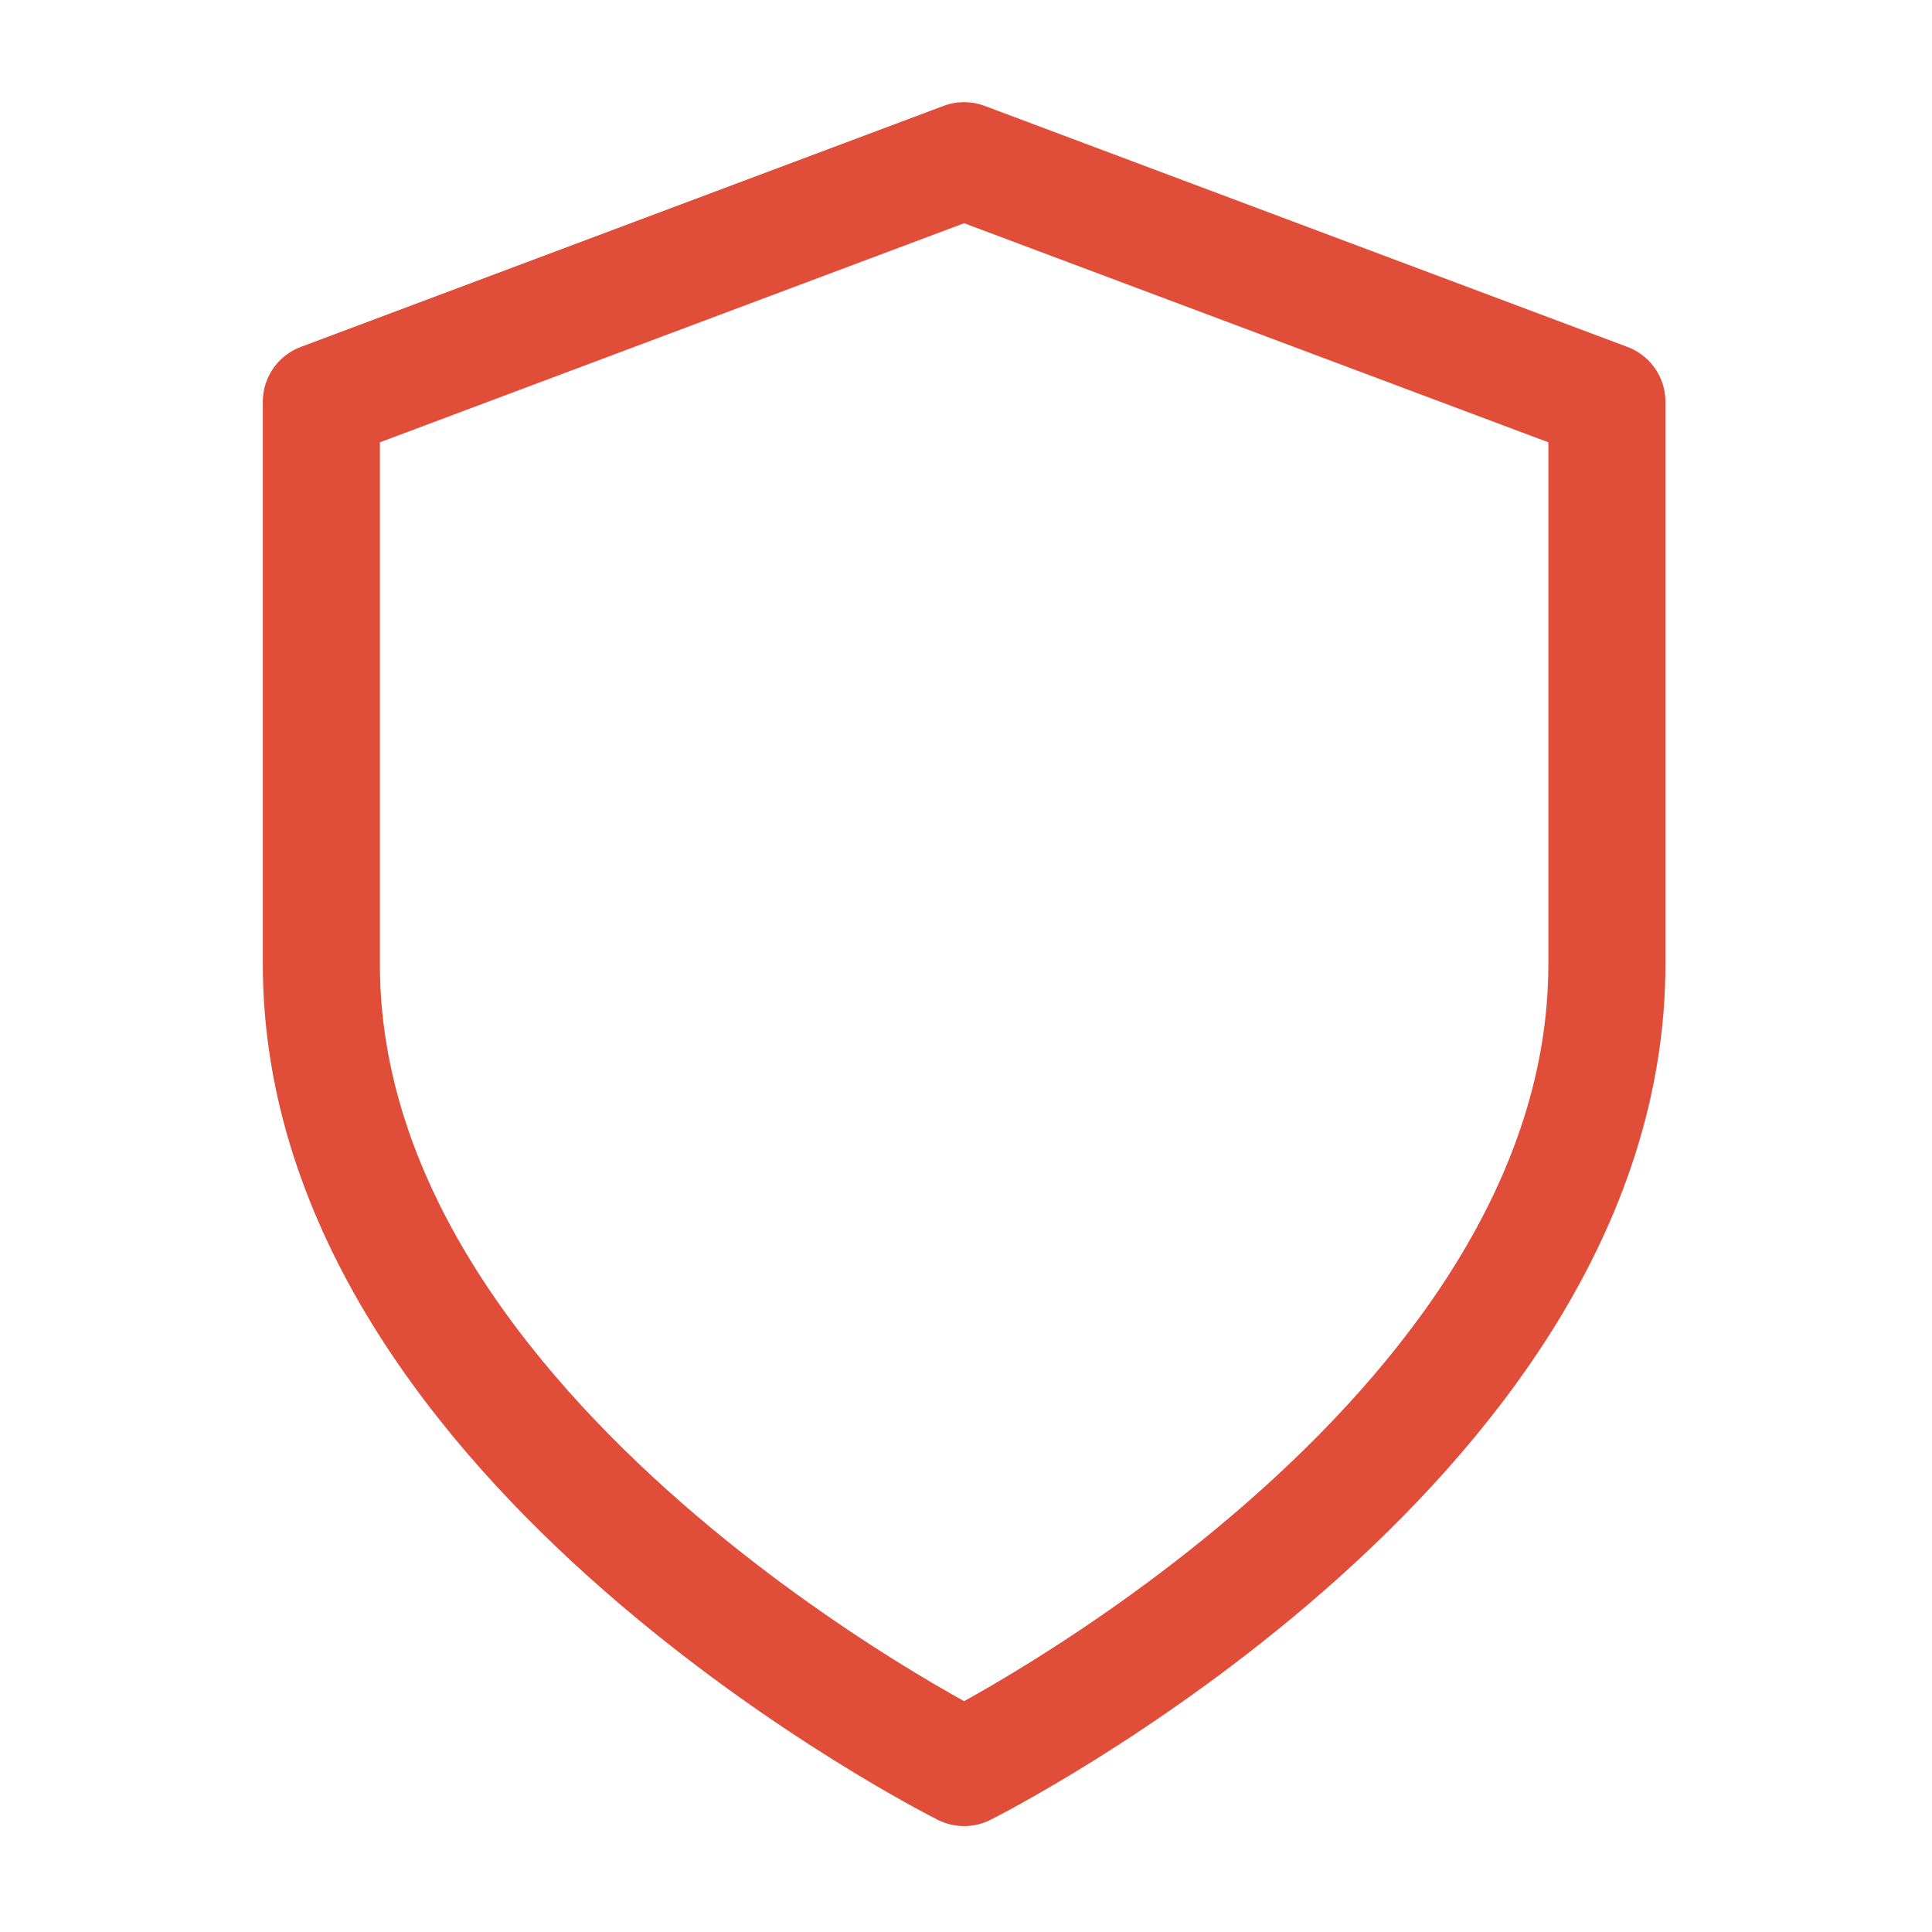<svg width="33" height="33" viewBox="0 0 33 33" fill="none" xmlns="http://www.w3.org/2000/svg">
<path d="M16.468 30.191C16.468 30.191 27.447 24.702 27.447 16.468V6.862L16.468 2.745L5.489 6.862V16.468C5.489 24.702 16.468 30.191 16.468 30.191Z" stroke="#E04E39" stroke-width="2" stroke-linecap="round" stroke-linejoin="round"/>
</svg>
